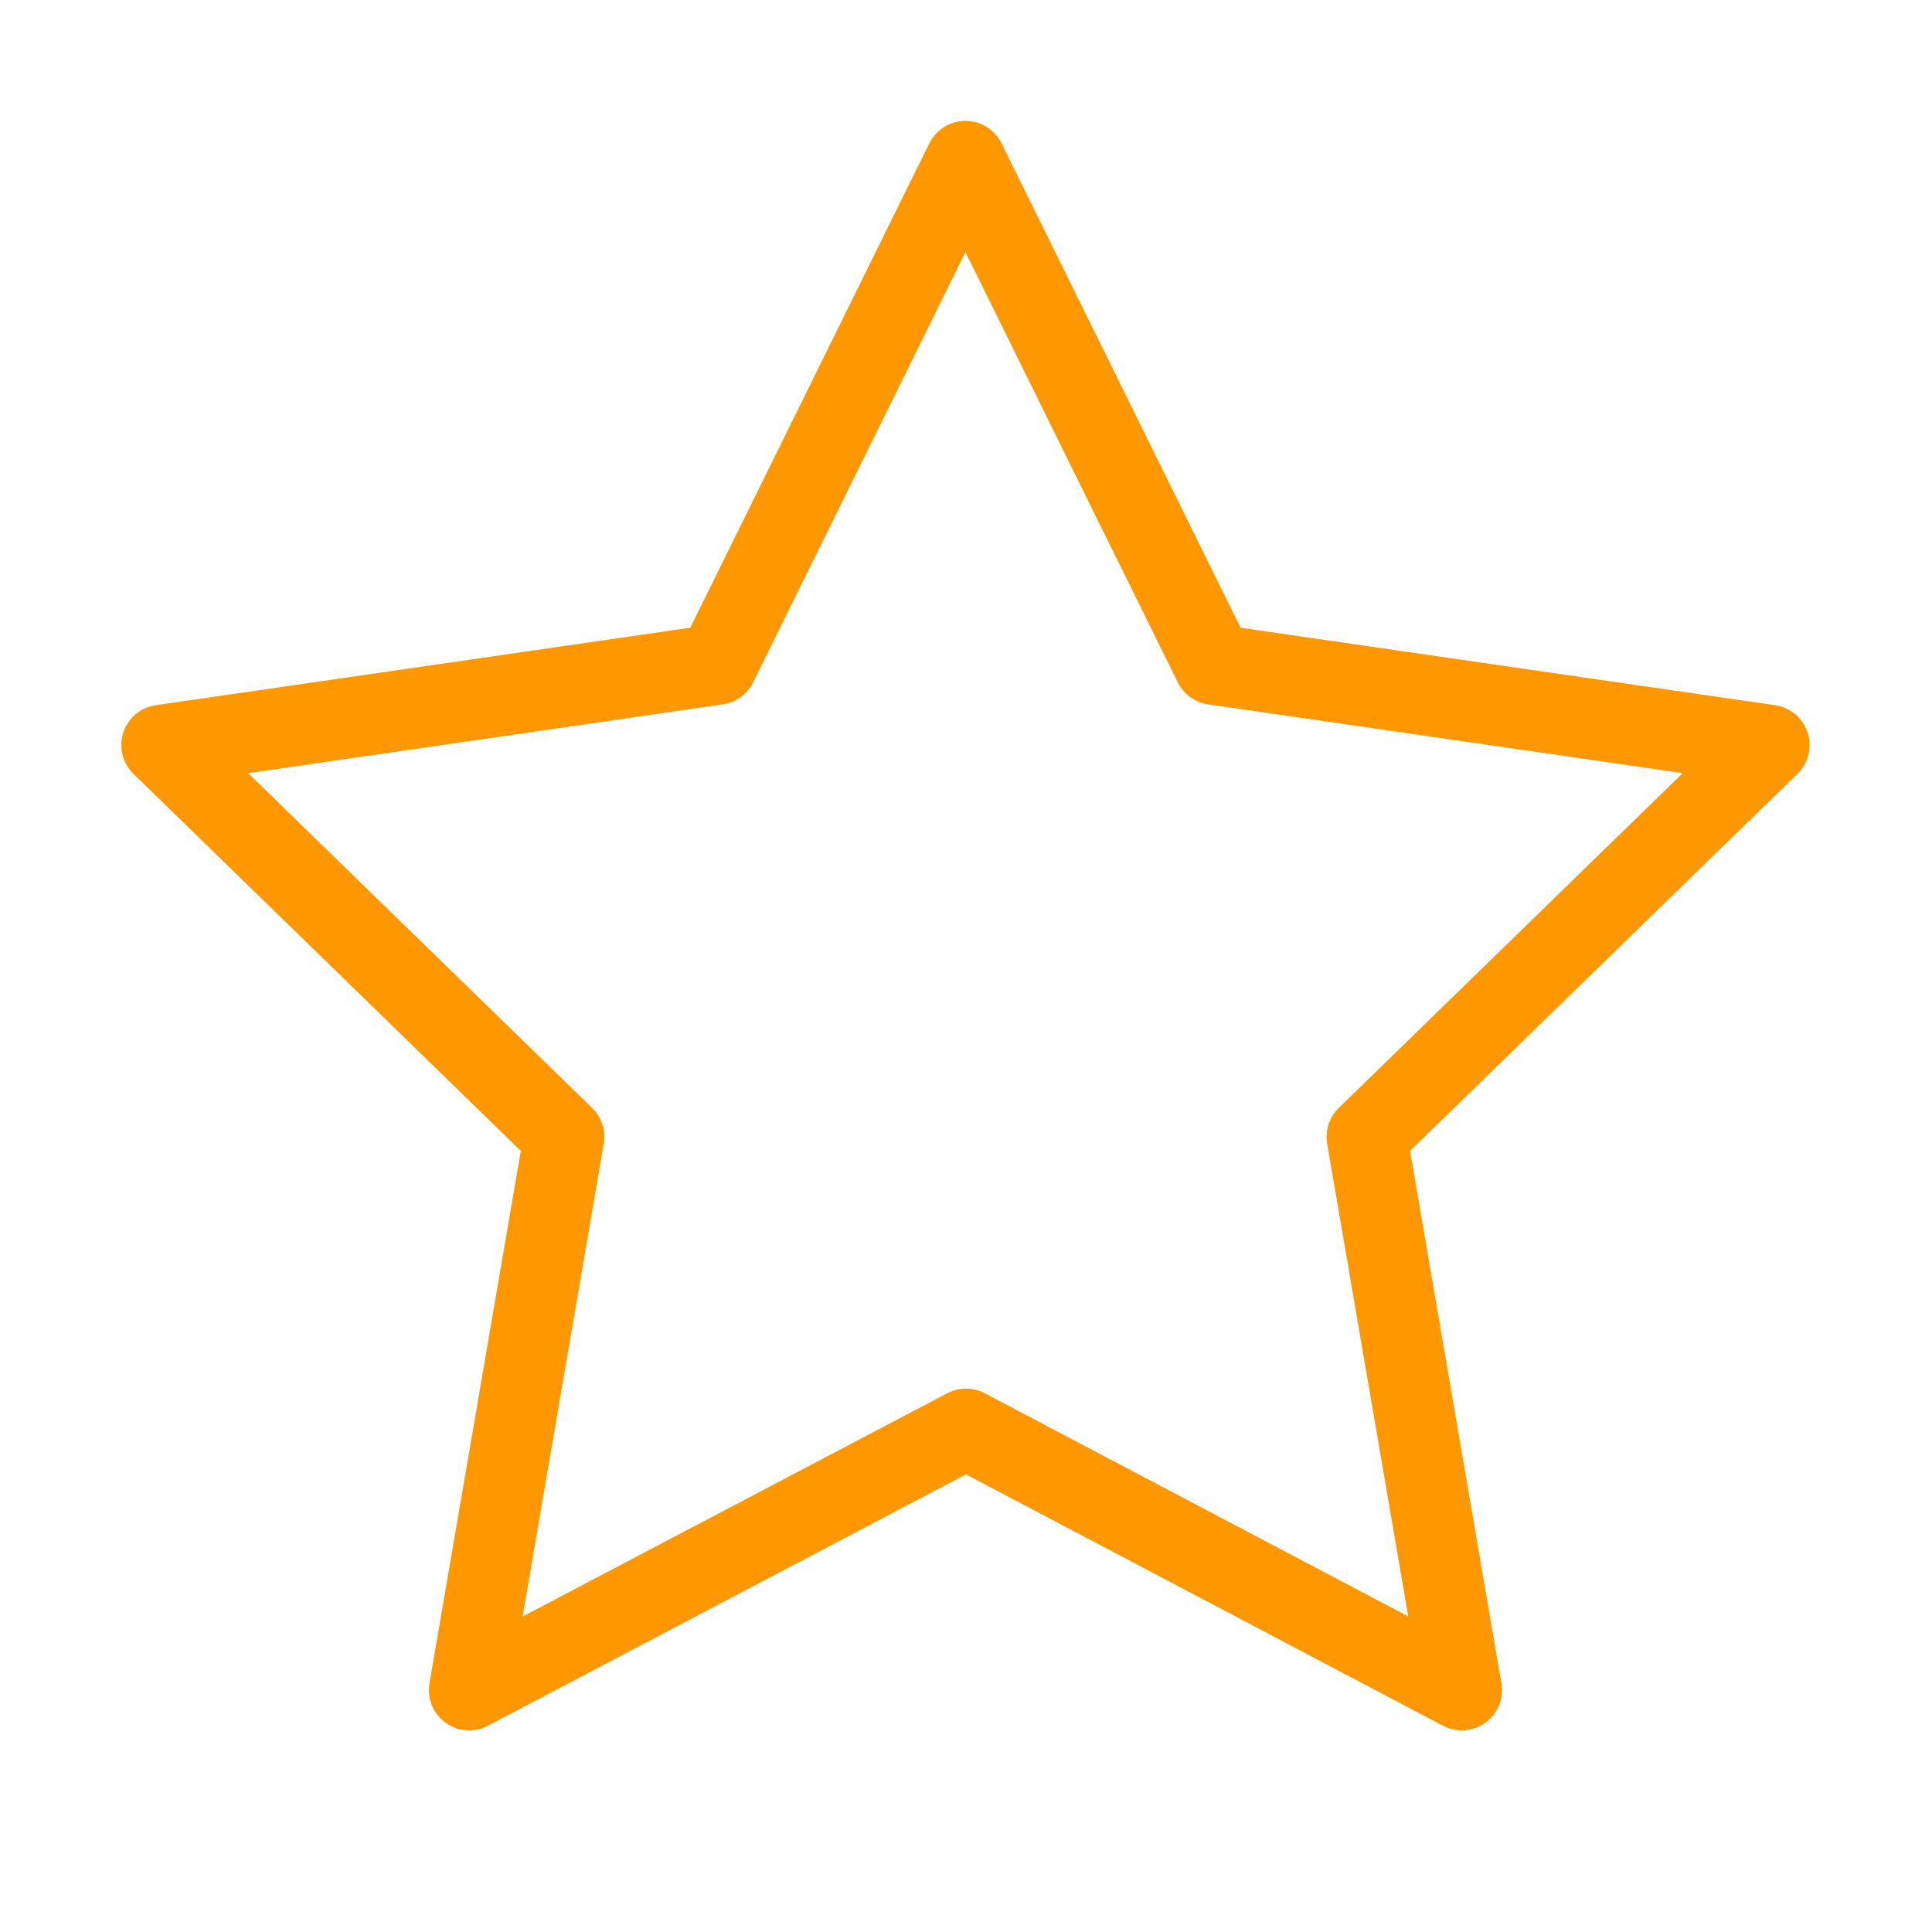 <svg xmlns="http://www.w3.org/2000/svg" class="icon icon-tabler icon-tabler-star" width="100" height="100" viewBox="0 0 24 24" stroke-width="1" stroke="#FF9800" fill="none" stroke-linecap="round" stroke-linejoin="round">
  <path stroke="none" d="M0 0h24v24H0z" fill="none"/>
  <path d="M12 17.75l-6.172 3.245l1.179 -6.873l-5 -4.867l6.9 -1l3.086 -6.253l3.086 6.253l6.9 1l-5 4.867l1.179 6.873z" />
</svg>